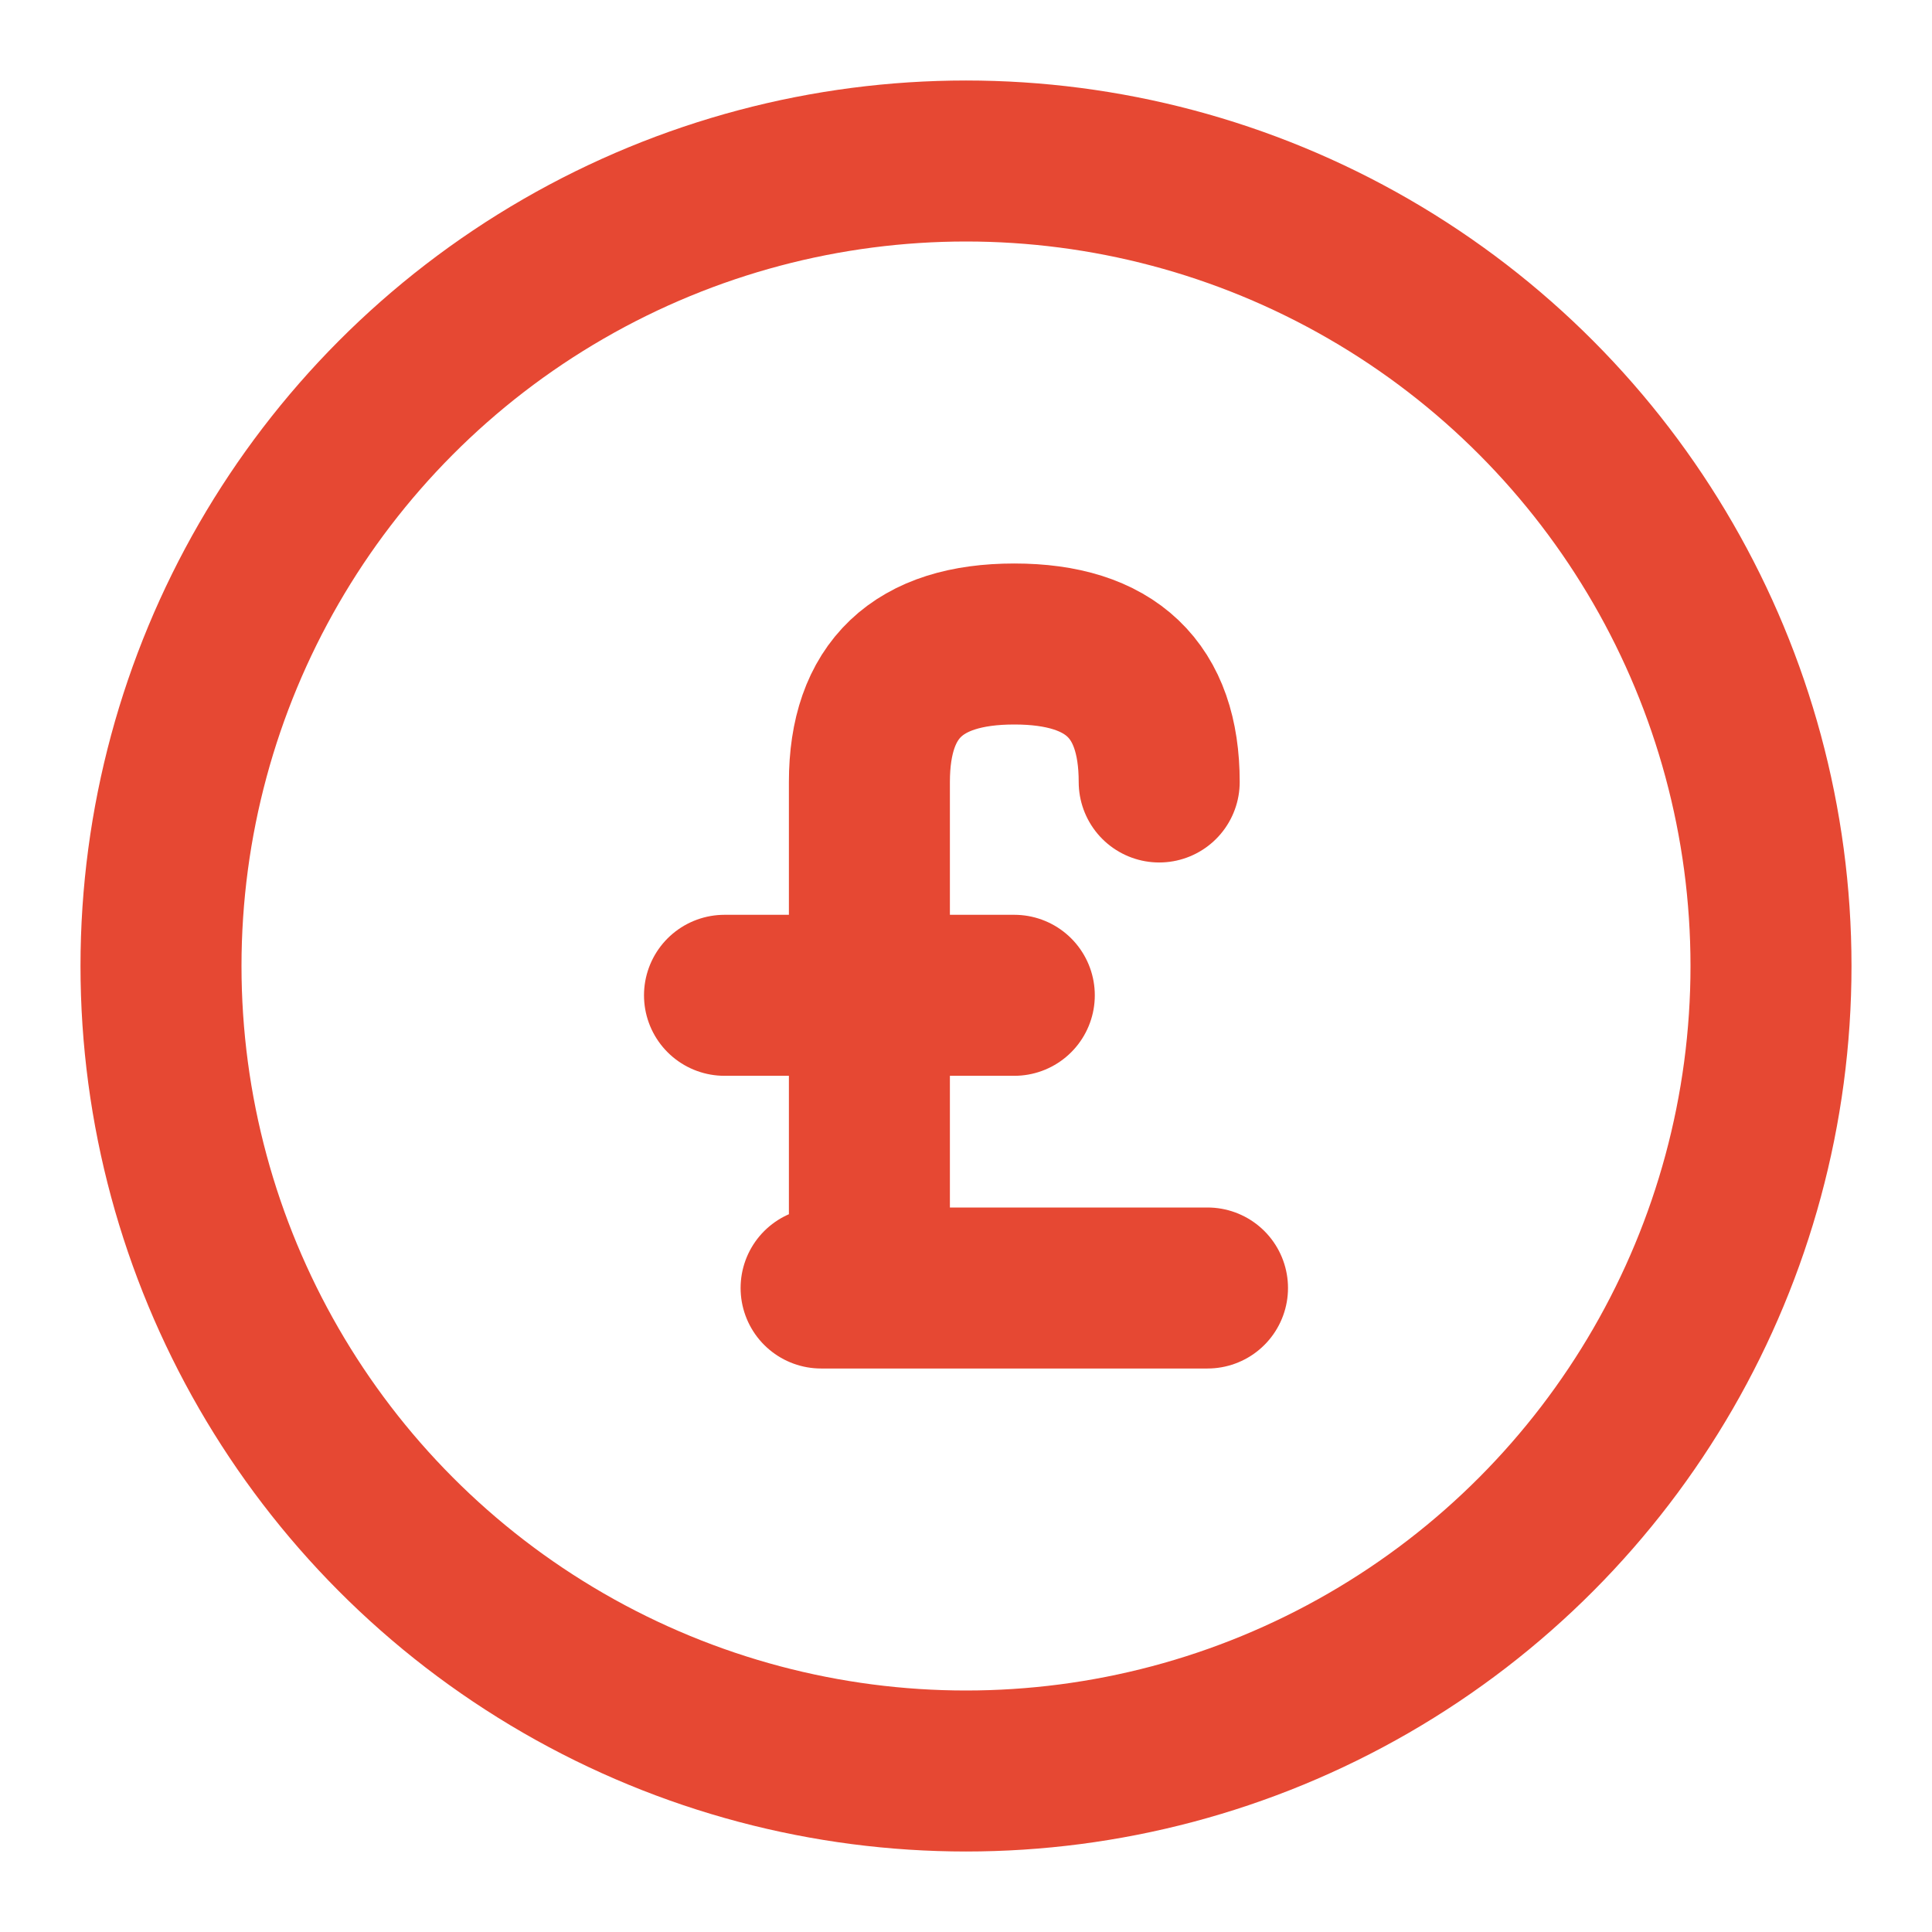 <!DOCTYPE svg PUBLIC "-//W3C//DTD SVG 1.1//EN" "http://www.w3.org/Graphics/SVG/1.1/DTD/svg11.dtd">

<!-- Uploaded to: SVG Repo, www.svgrepo.com, Transformed by: SVG Repo Mixer Tools -->
<svg width="800px" height="800px" viewBox="0 0 24 24" fill="none" xmlns="http://www.w3.org/2000/svg">

<g id="SVGRepo_bgCarrier" stroke-width="0"/>

<g id="SVGRepo_tracerCarrier" stroke-linecap="round" stroke-linejoin="round"/>

<g id="SVGRepo_iconCarrier"> <path d="M15 16H10.8M10.2 16H10.8M10.8 16C10.8 13.545 10.8 10.857 10.8 9.714C10.8 8.571 11.4 8 12.6 8C13.8 8 14.4 8.571 14.4 9.714M9 12.364H12.6" stroke="#E64833" stroke-width="2" stroke-linecap="round" stroke-linejoin="round"/> <circle cx="12" cy="12" r="10" stroke="#E64833" stroke-width="2"/> </g>

</svg>